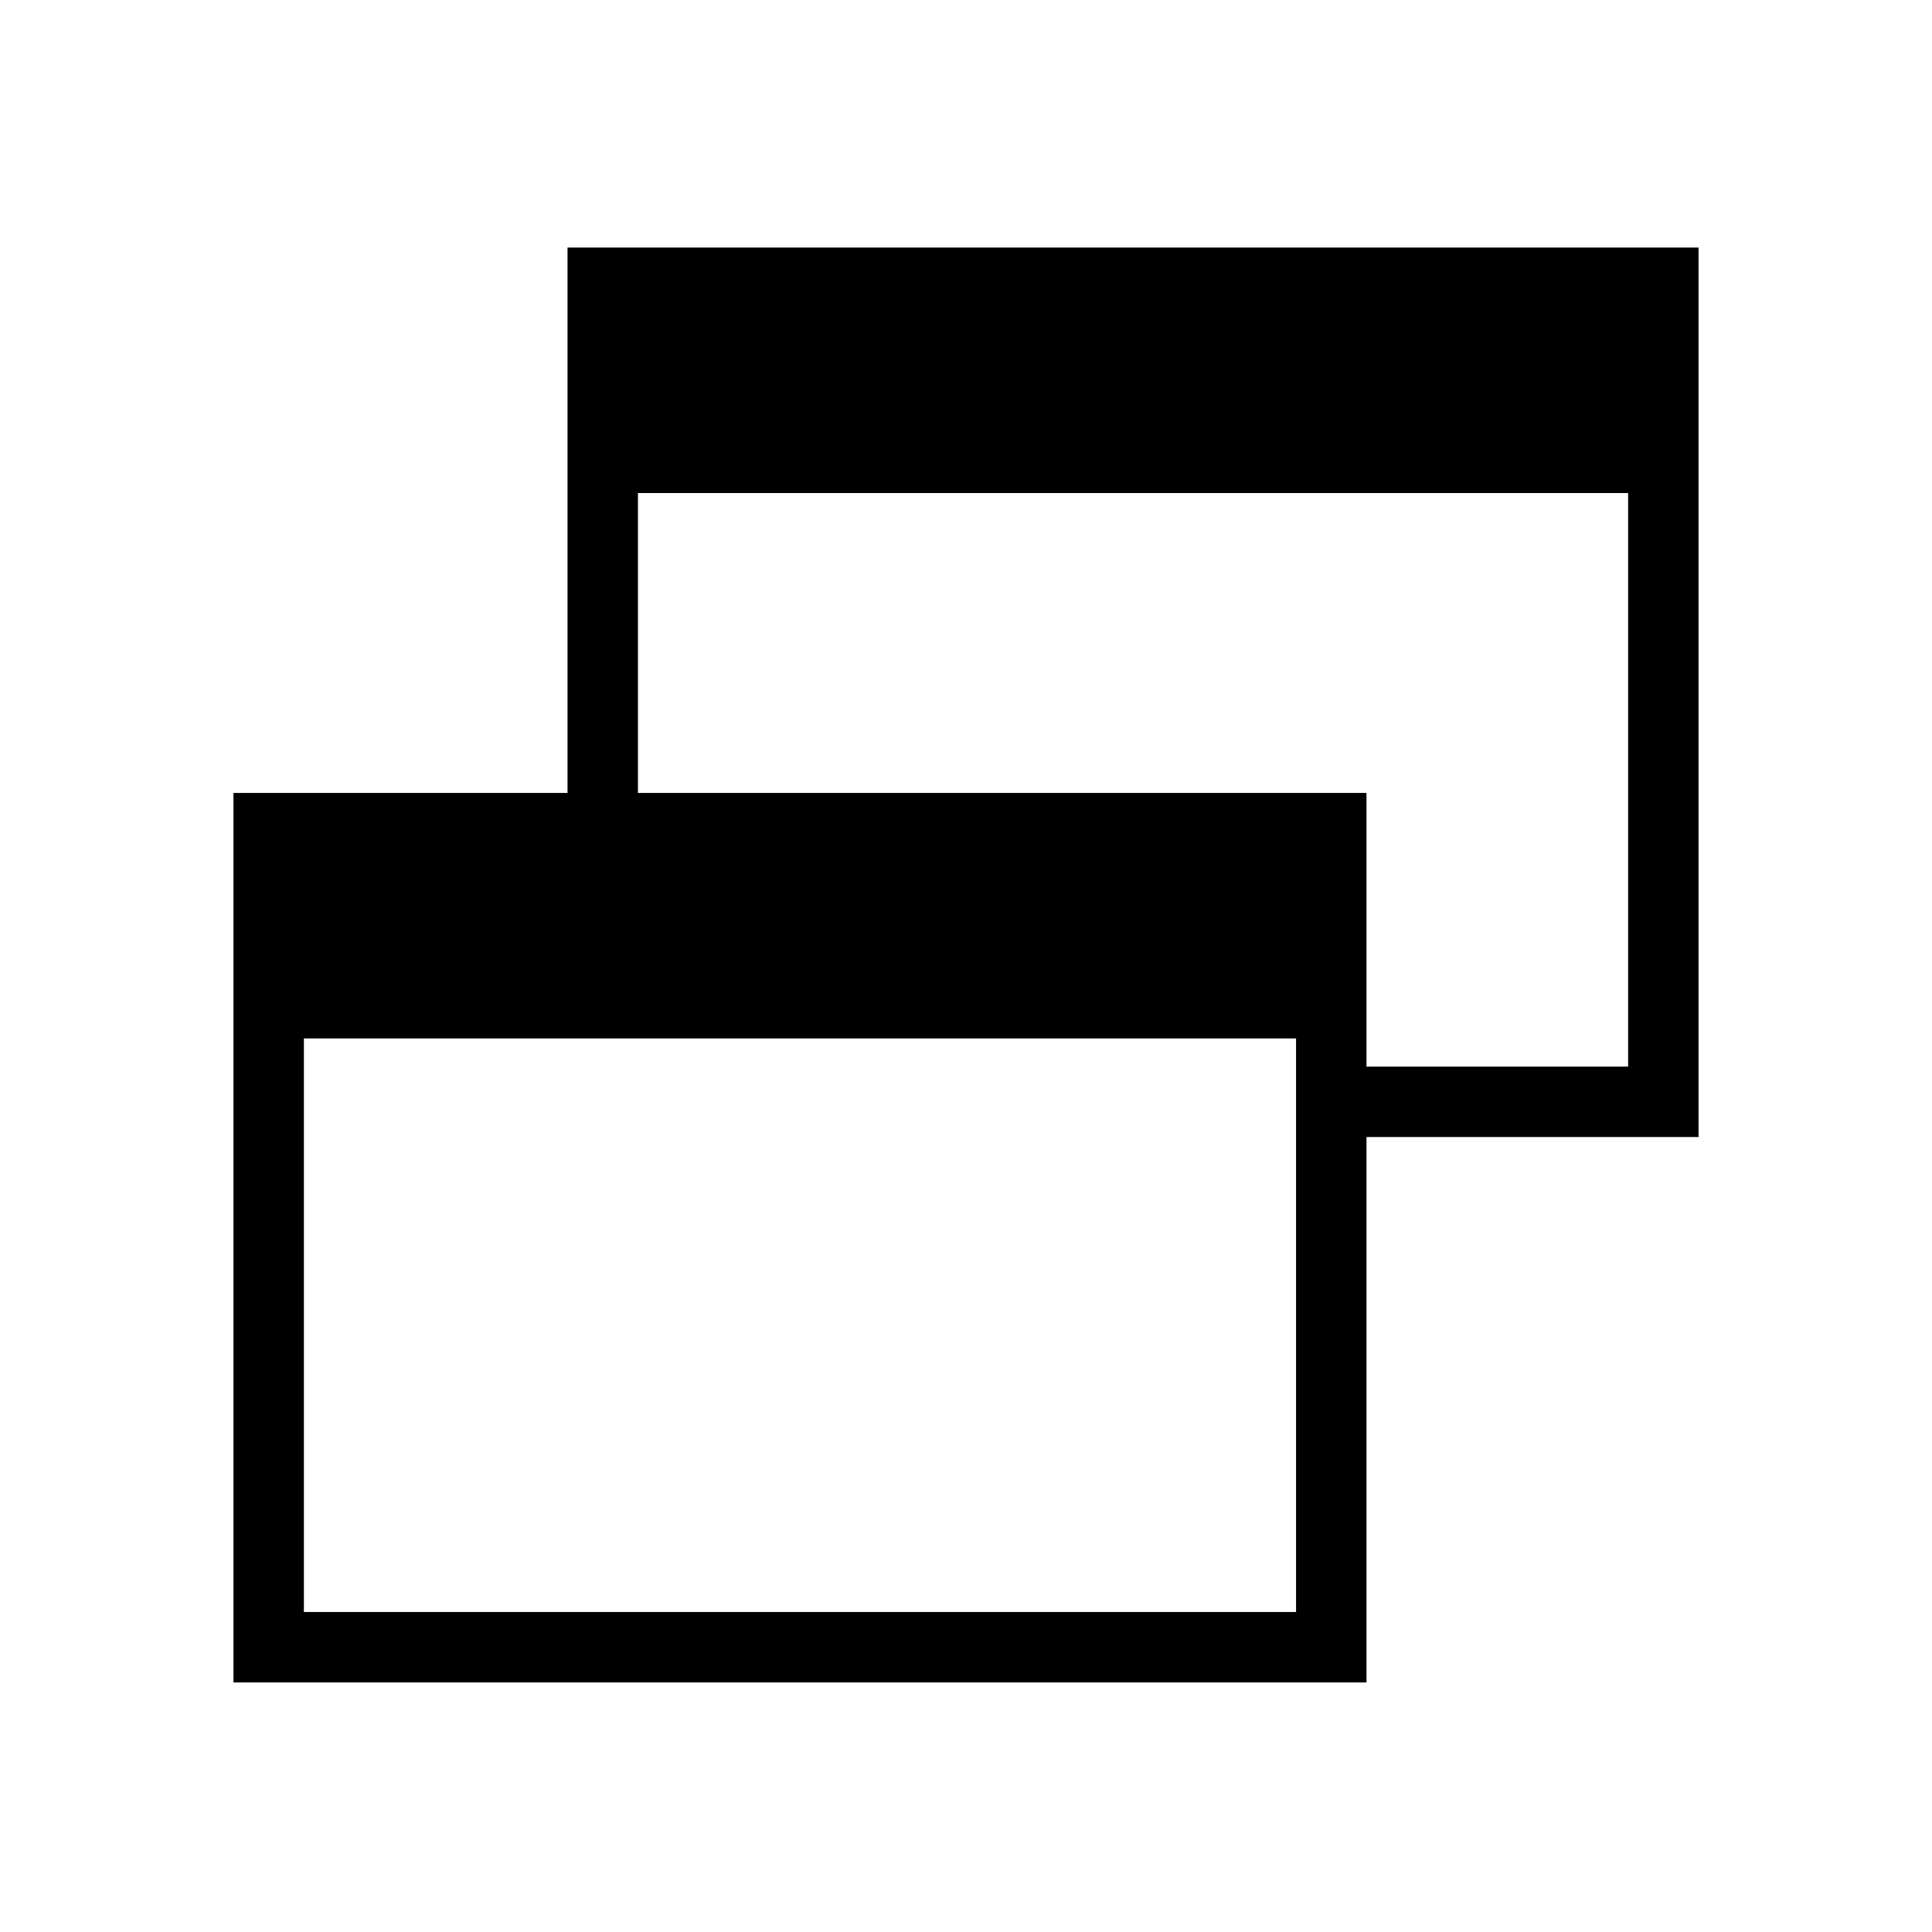<svg xmlns="http://www.w3.org/2000/svg" height="48" viewBox="0 -960 960 960" width="48"><path d="M116-124v-442h166v-271h562v442H679v271H116Zm35-35h493v-285H151v285Zm528-271h130v-285H317v149h362v136Z"/></svg>